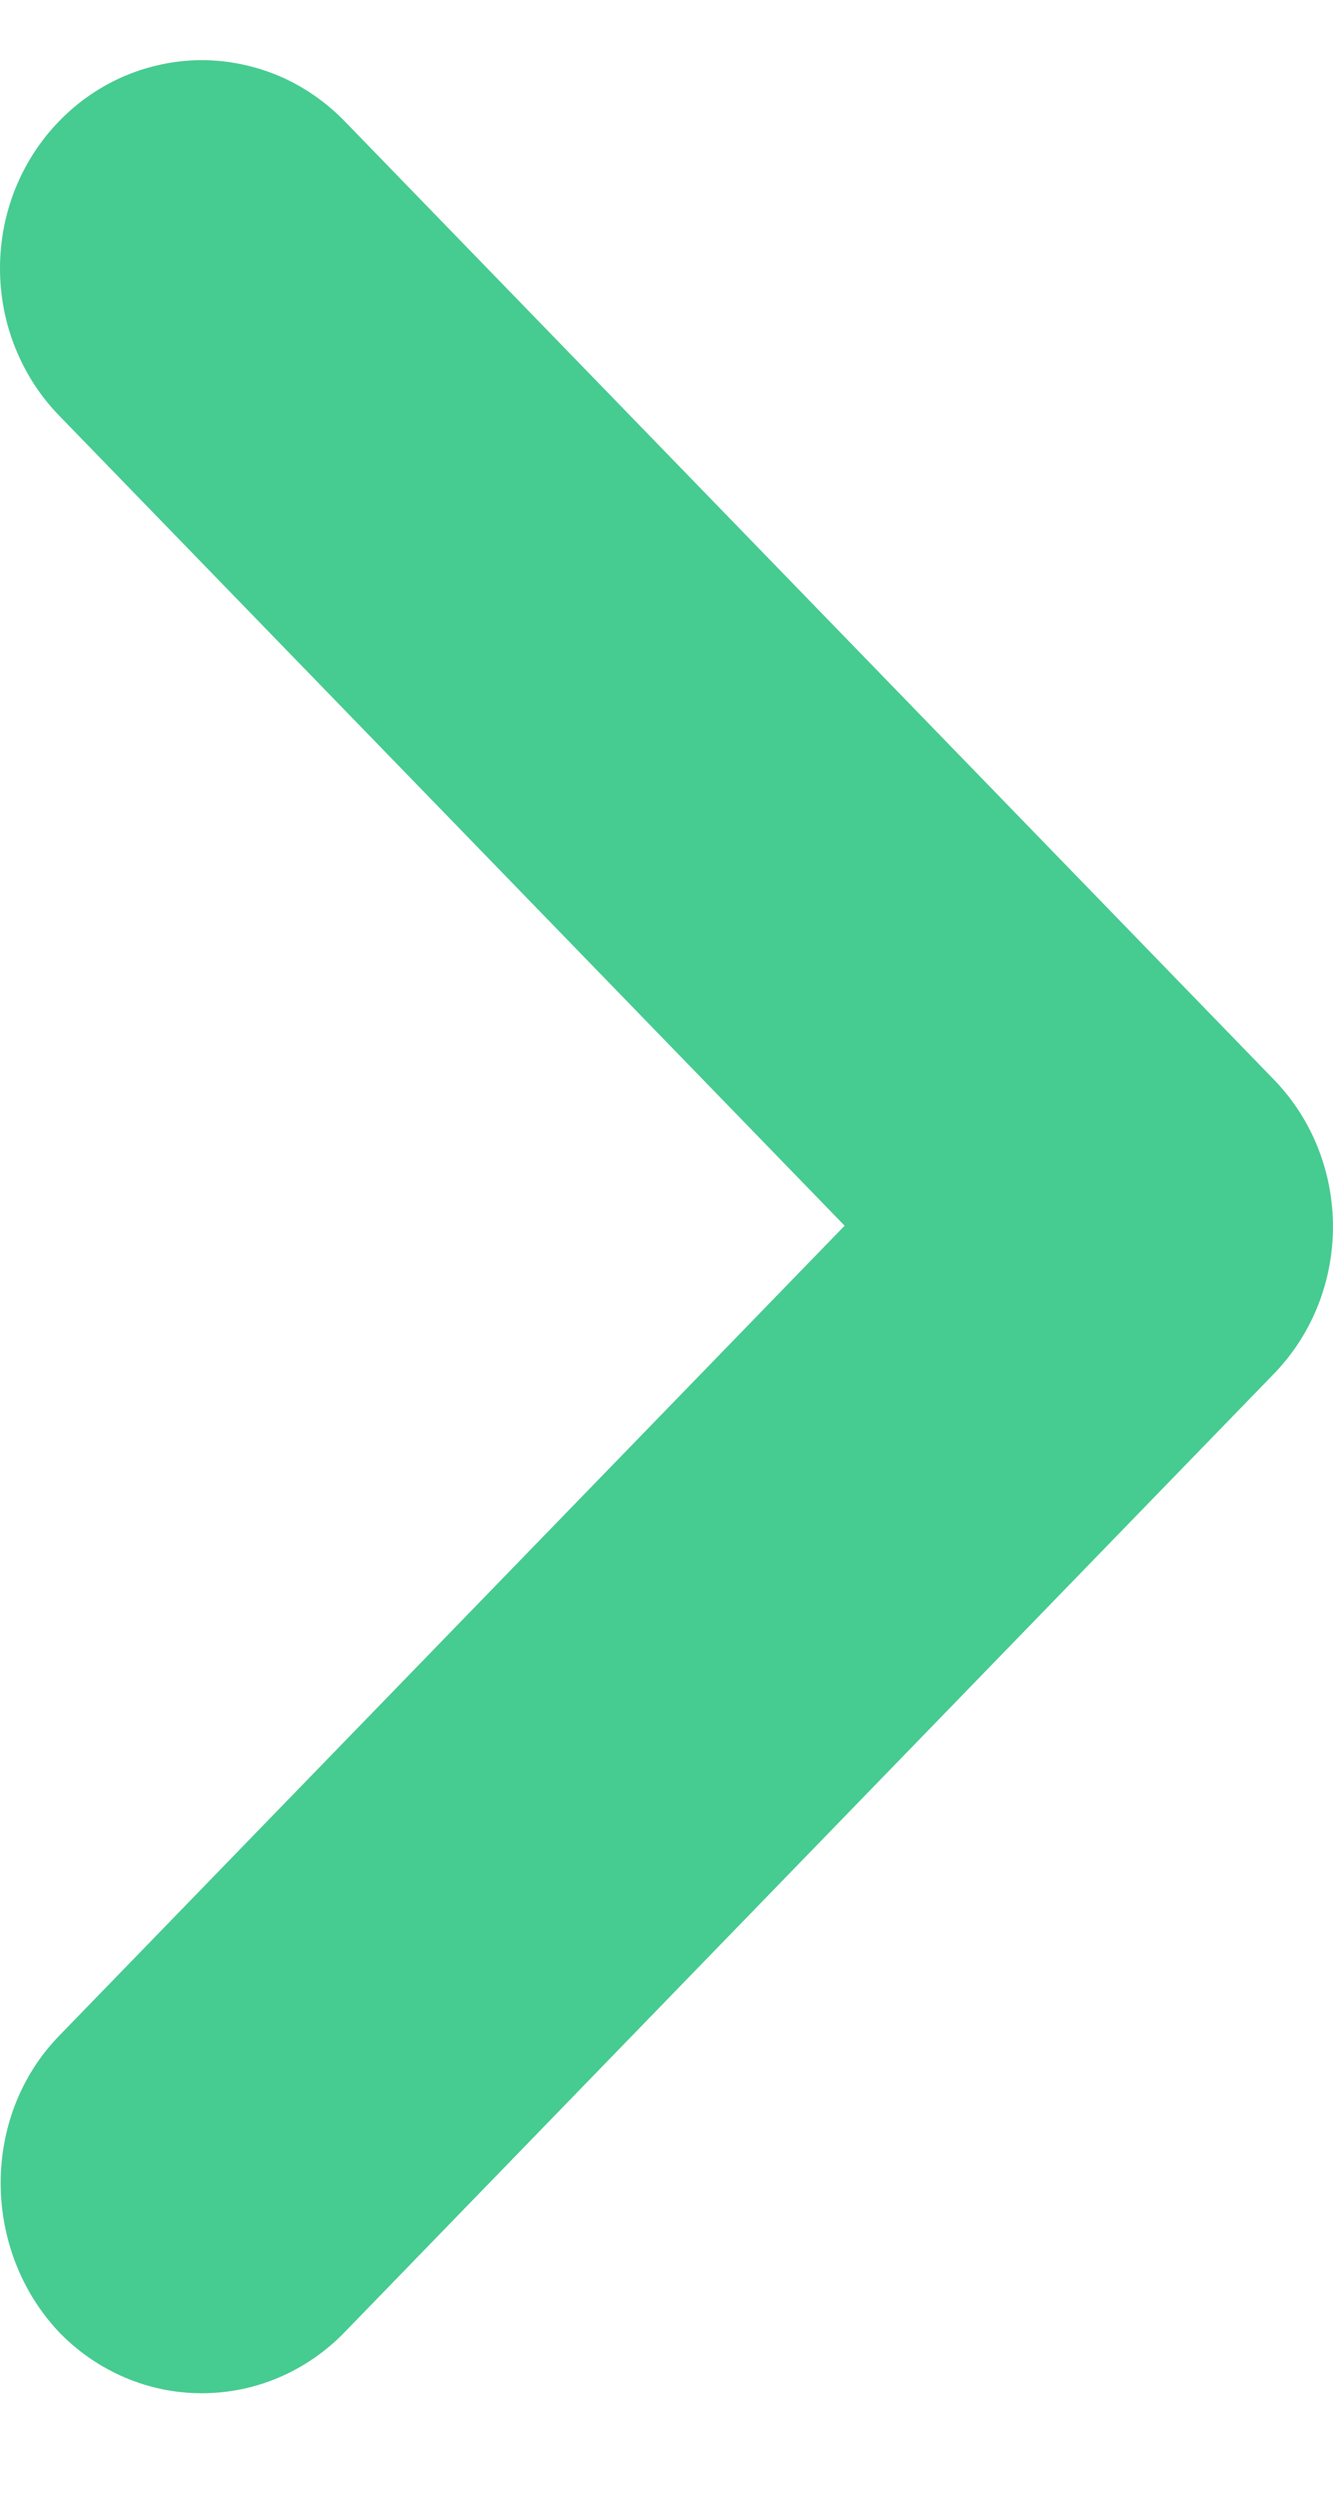<svg width="8" height="15" viewBox="0 0 8 15" fill="none" xmlns="http://www.w3.org/2000/svg">
<path d="M0.355 12.216L5.069 7.355L0.355 2.494C0.242 2.378 0.153 2.24 0.092 2.088C0.031 1.937 2.37043e-09 1.774 0 1.61C-2.37043e-09 1.446 0.031 1.284 0.092 1.132C0.153 0.981 0.242 0.843 0.355 0.727C0.467 0.611 0.601 0.519 0.748 0.456C0.895 0.394 1.052 0.361 1.211 0.361C1.37 0.361 1.528 0.394 1.675 0.456C1.822 0.519 1.955 0.611 2.068 0.727L7.645 6.478C8.118 6.966 8.118 7.756 7.645 8.244L2.068 13.995C1.956 14.111 1.822 14.203 1.675 14.266C1.528 14.329 1.37 14.361 1.211 14.361C1.052 14.361 0.895 14.329 0.748 14.266C0.601 14.203 0.467 14.111 0.355 13.995C-0.107 13.506 -0.119 12.704 0.355 12.216Z" fill="#46CB90"/>
</svg>
